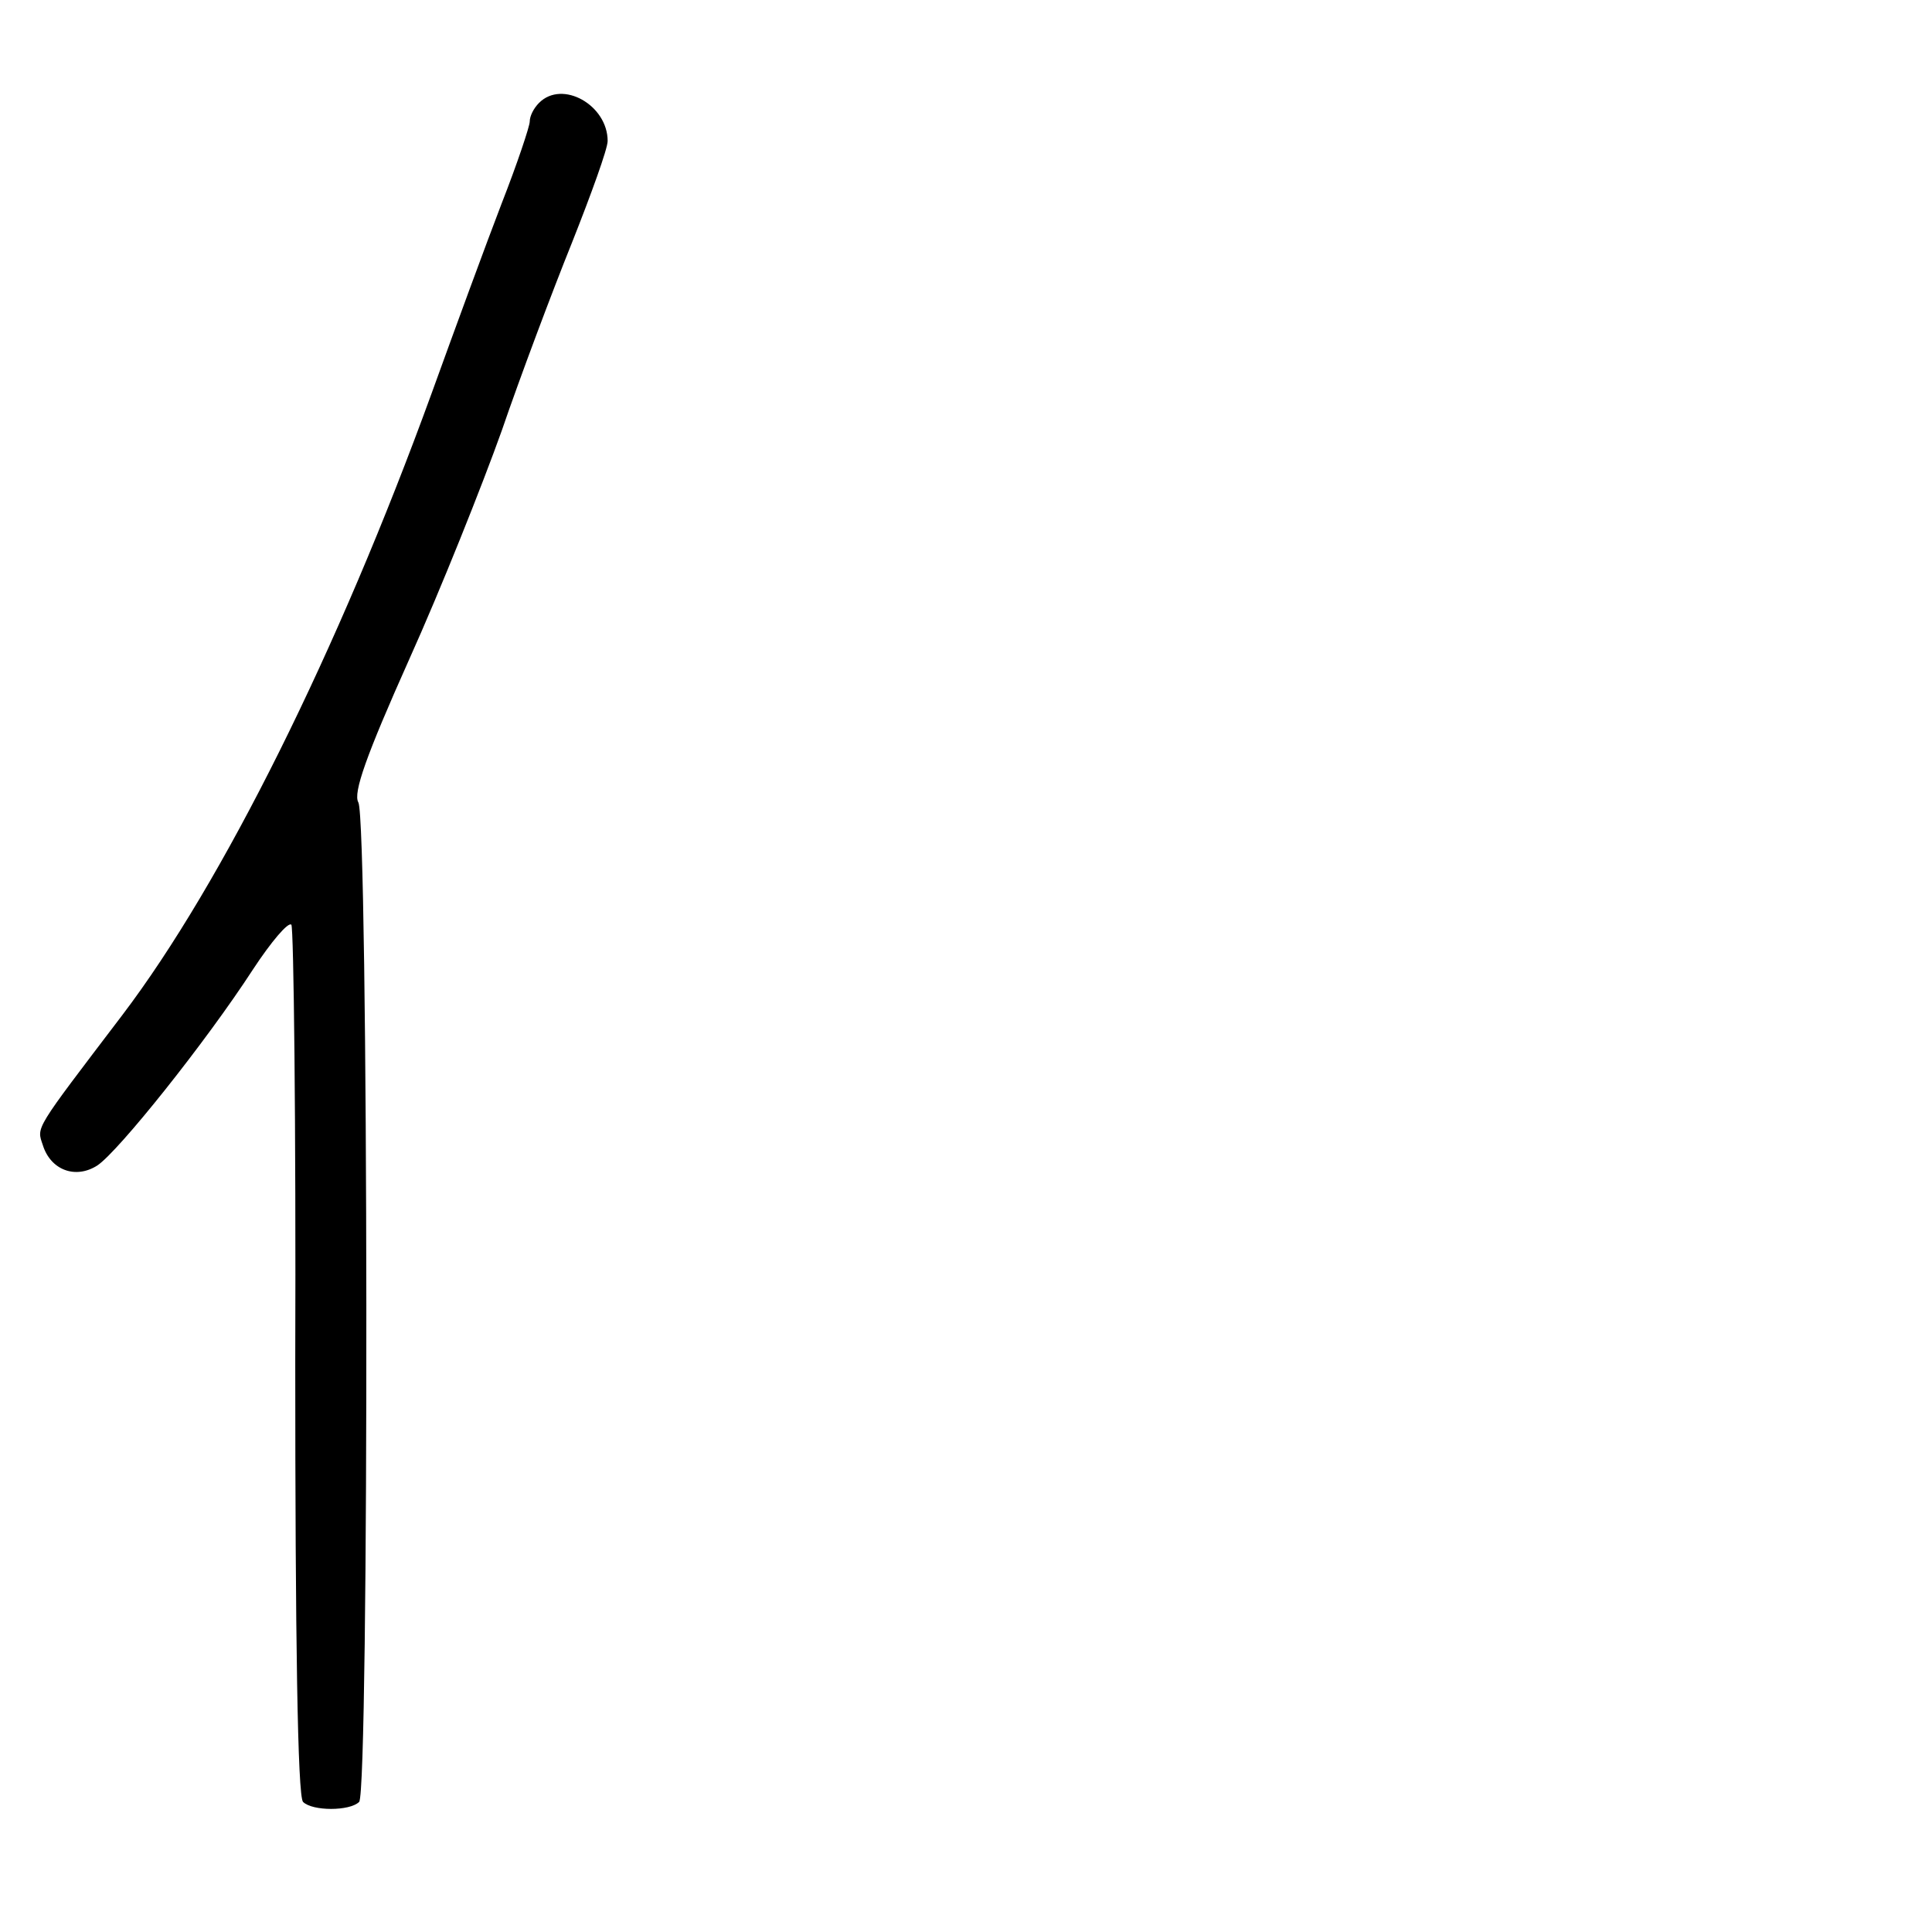 <?xml version="1.0" standalone="no"?>
<!DOCTYPE svg PUBLIC "-//W3C//DTD SVG 20010904//EN"
 "http://www.w3.org/TR/2001/REC-SVG-20010904/DTD/svg10.dtd">
<svg version="1.0" xmlns="http://www.w3.org/2000/svg"
 width="248pt" height="248pt" viewBox="0 0 248 248"
 preserveAspectRatio="xMidYMid meet">
<g transform="translate(0,248) scale(0.1,-0.1)"
fill="#000000" stroke="none">
<path d="M692 2348 c-7 -7 -12 -17 -12 -24 0 -6 -16 -54 -36 -105 -20 -52 -60
-161 -90 -244 -120 -330 -268 -628 -397 -798 -114 -150 -110 -143 -102 -167
10 -32 42 -44 70 -26 27 18 139 158 200 252 23 35 45 61 49 57 3 -3 6 -256 5
-561 0 -353 3 -558 10 -565 12 -12 60 -12 72 0 13 13 12 1259 -1 1283 -7 12
10 60 65 183 41 91 94 224 119 294 24 70 65 179 90 241 25 63 46 121 46 131 0
46 -58 79 -88 49z"/>
</g>
</svg>
